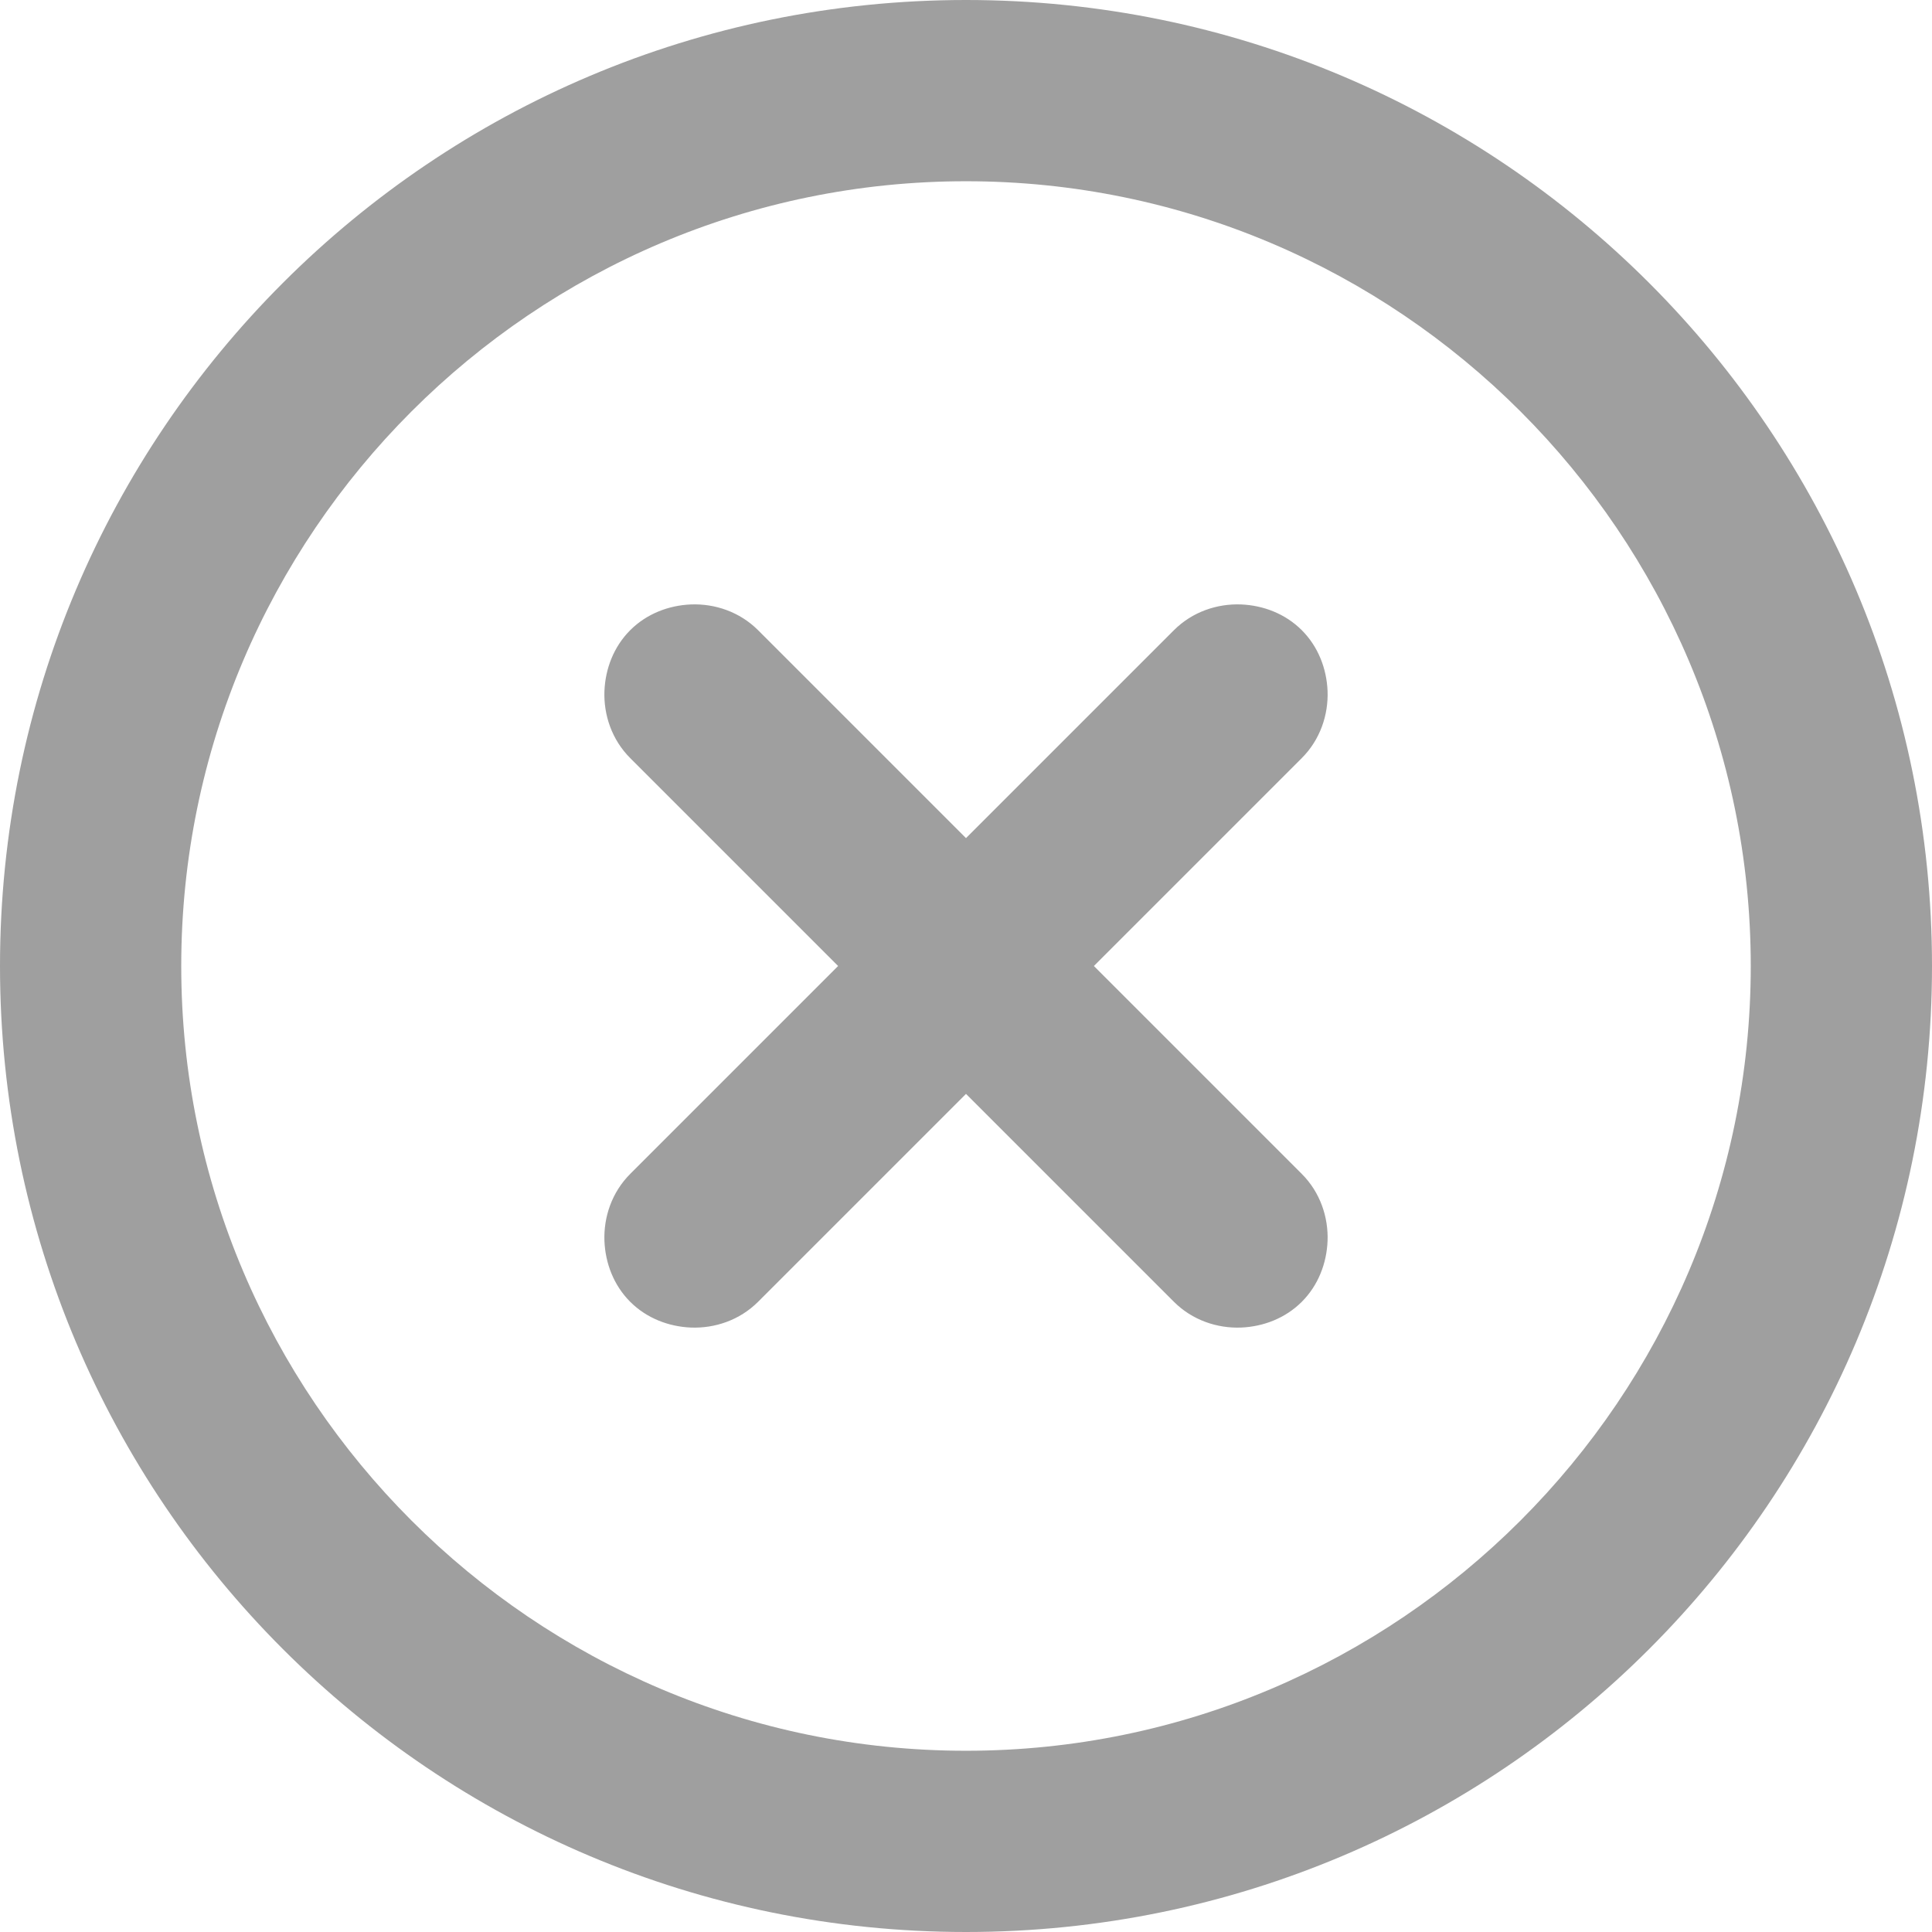 <svg id="SvgjsSvg1029" xmlns="http://www.w3.org/2000/svg" version="1.1" xmlns:xlink="http://www.w3.org/1999/xlink" xmlns:svgjs="http://svgjs.com/svgjs" width="21" height="21" viewBox="0 0 21 21"><title>Фигура 47</title><desc>Created with Avocode.</desc><defs id="SvgjsDefs1030"></defs><path id="SvgjsPath1031" d="M1030.5 1513C1024.7 1513 1020 1508.3 1020 1502.5C1020 1496.7 1024.7 1492 1030.5 1492C1036.3 1492 1041 1496.7 1041 1502.5C1041 1508.3 1036.3 1513 1030.5 1513ZM1030.5 1493.97C1025.8 1493.97 1021.97 1497.8 1021.97 1502.5C1021.97 1507.2 1025.8 1511.03 1030.5 1511.03C1035.2 1511.03 1039.03 1507.2 1039.03 1502.5C1039.03 1497.8 1035.2 1493.97 1030.5 1493.97ZM1034.15 1504.76L1031.89 1502.5L1034.15 1500.24C1034.35 1500.04 1034.44 1499.77 1034.43 1499.51C1034.42 1499.27 1034.33 1499.03 1034.15 1498.85C1033.97 1498.67 1033.73 1498.58 1033.49 1498.57C1033.23 1498.56 1032.96 1498.65 1032.76 1498.85L1030.5 1501.11L1028.24 1498.85C1028.04 1498.65 1027.77 1498.56 1027.51 1498.57C1027.27 1498.58 1027.03 1498.67 1026.85 1498.85C1026.67 1499.03 1026.58 1499.27 1026.57 1499.51C1026.56 1499.77 1026.65 1500.04 1026.85 1500.24L1029.11 1502.5L1026.85 1504.76C1026.65 1504.96 1026.56 1505.23 1026.57 1505.49C1026.58 1505.73 1026.67 1505.97 1026.85 1506.15C1027.03 1506.33 1027.27 1506.42 1027.51 1506.43C1027.77 1506.44 1028.04 1506.35 1028.24 1506.15L1030.5 1503.89L1032.76 1506.15C1032.96 1506.35 1033.23 1506.44 1033.49 1506.43C1033.73 1506.42 1033.97 1506.33 1034.15 1506.15C1034.33 1505.97 1034.42 1505.73 1034.43 1505.49C1034.44 1505.23 1034.35 1504.96 1034.15 1504.76Z " fill="#9f9f9f" fill-opacity="1" transform="matrix(1,0,0,1,-1020,-1492)"></path></svg>
